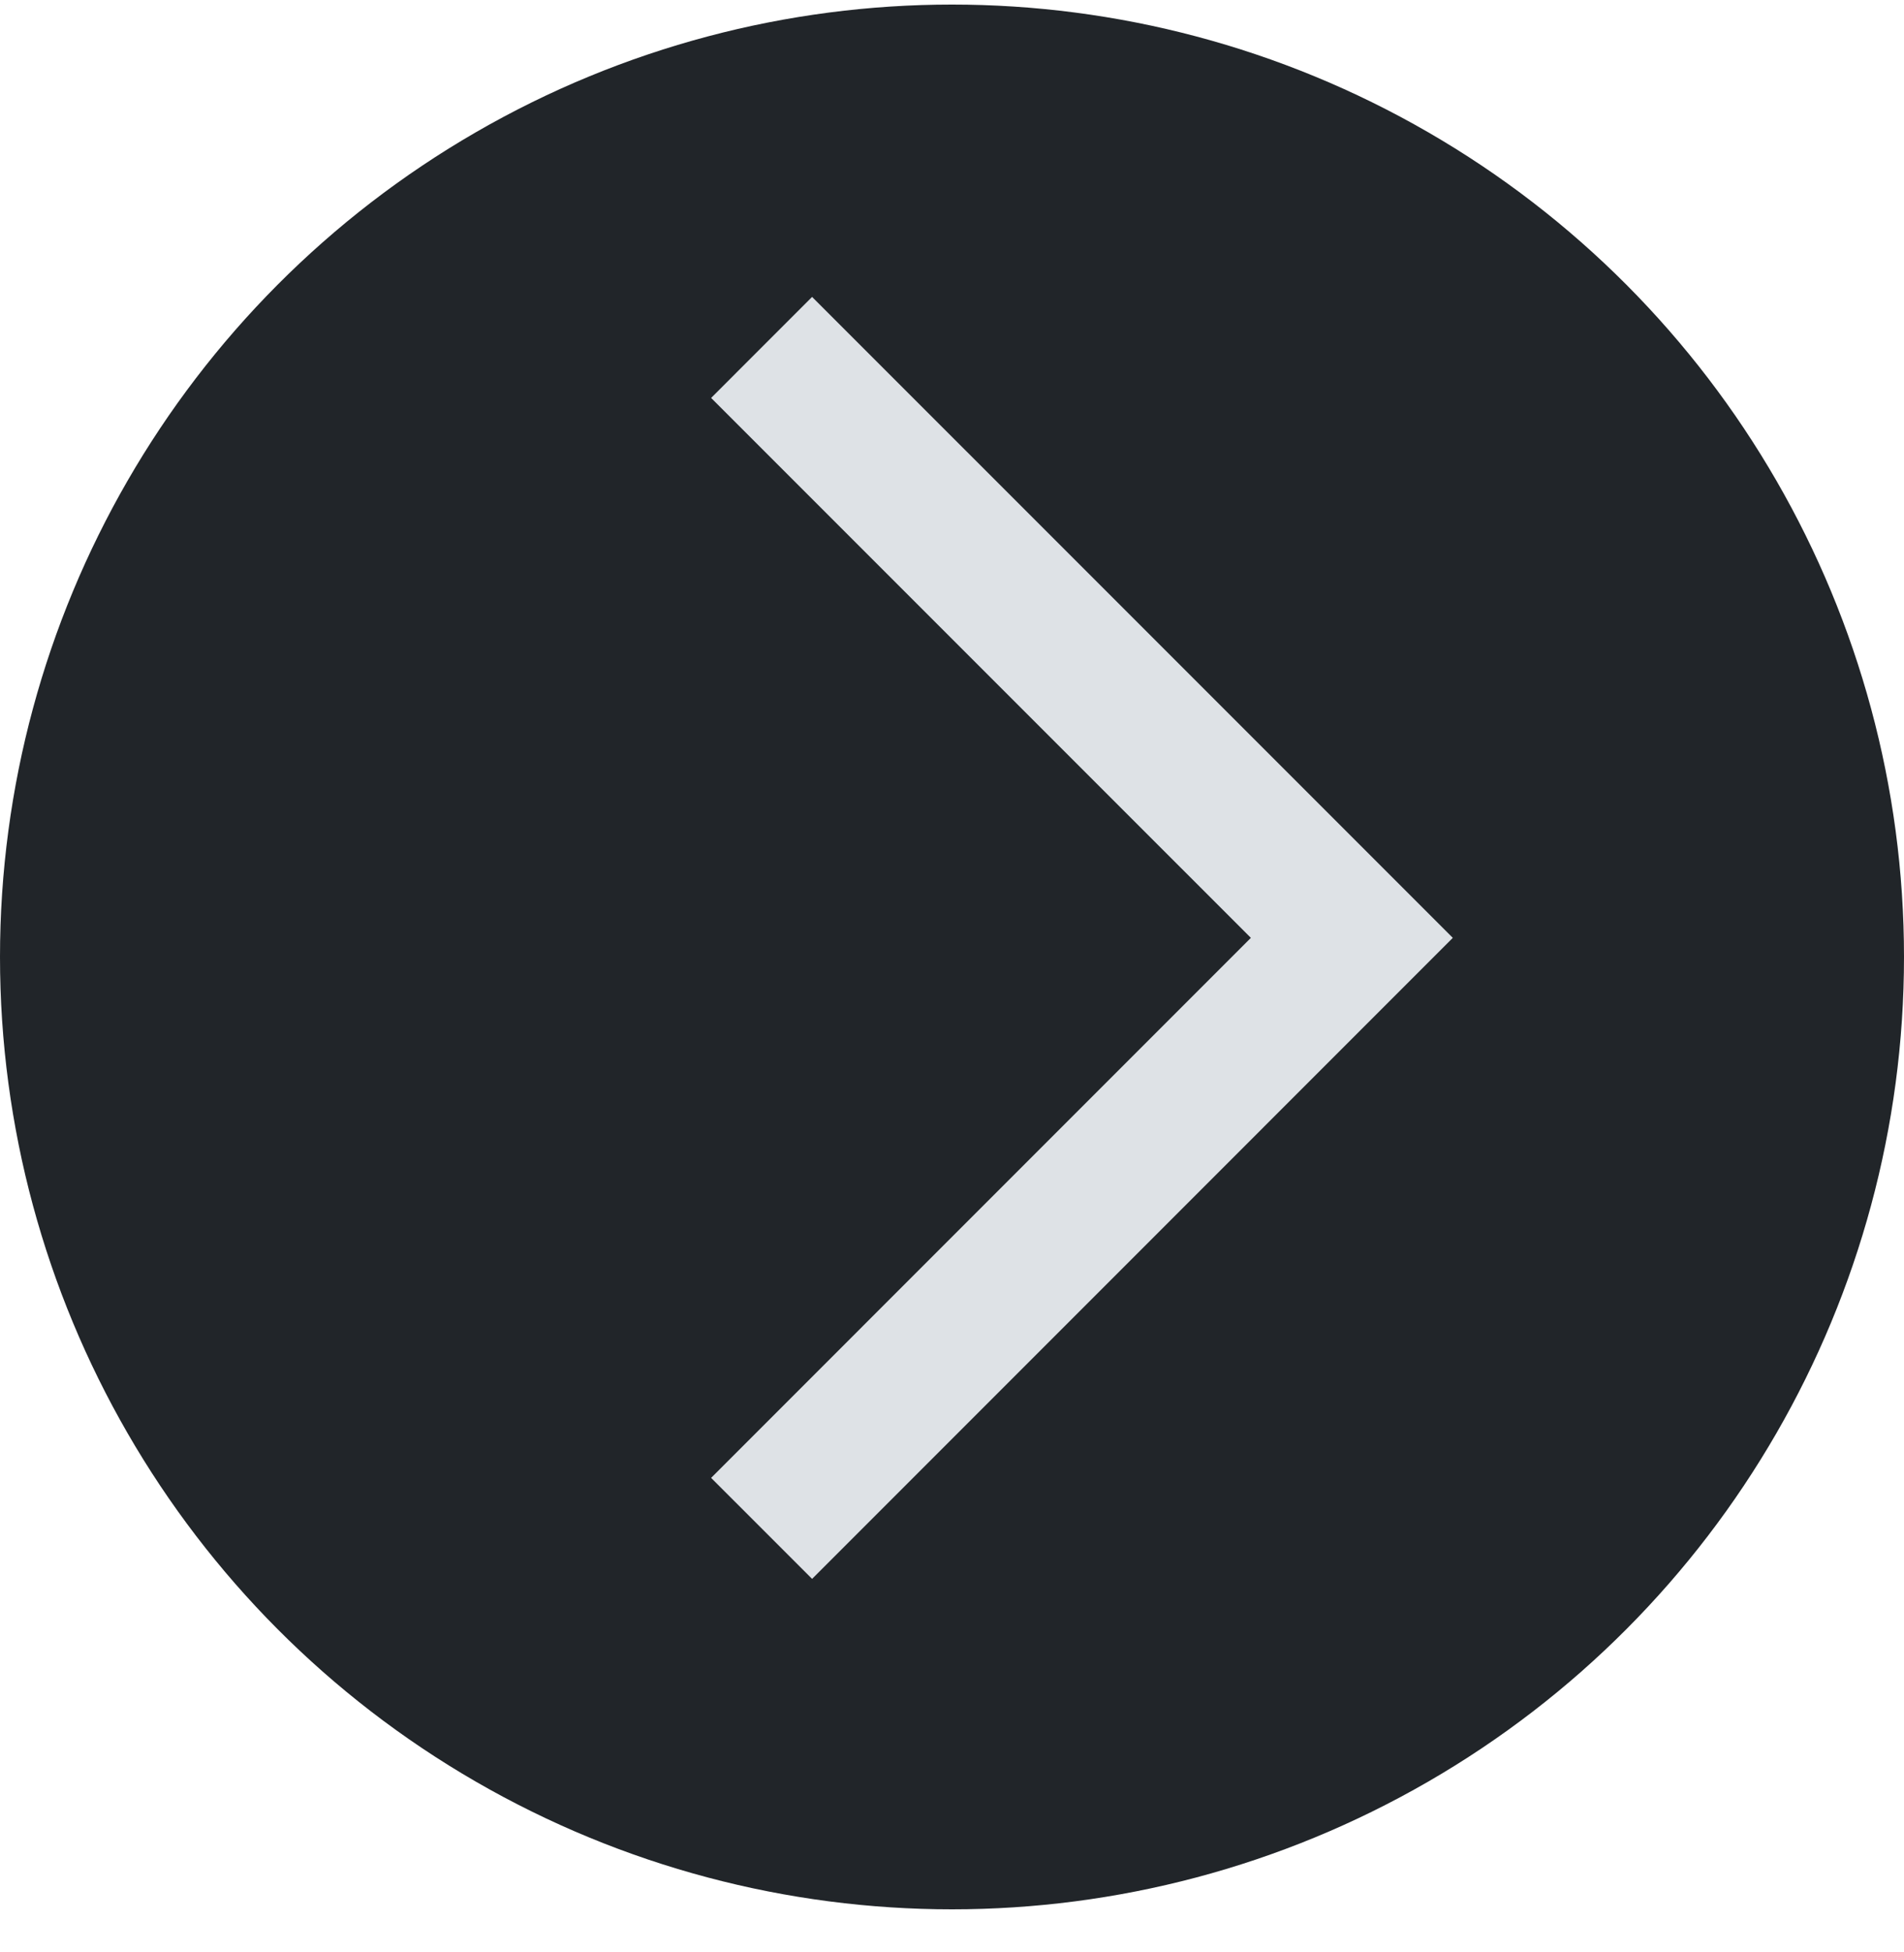 <svg width="40" height="41" viewBox="0 0 40 41" fill="none" xmlns="http://www.w3.org/2000/svg">
<circle cx="20" cy="20.096" r="20" fill="#212529"/>
<path d="M16 7.296C25.92 17.215 28.4 19.695 28.4 19.695L16 32.096" stroke="#DEE2E6" stroke-width="3"/>
</svg>
